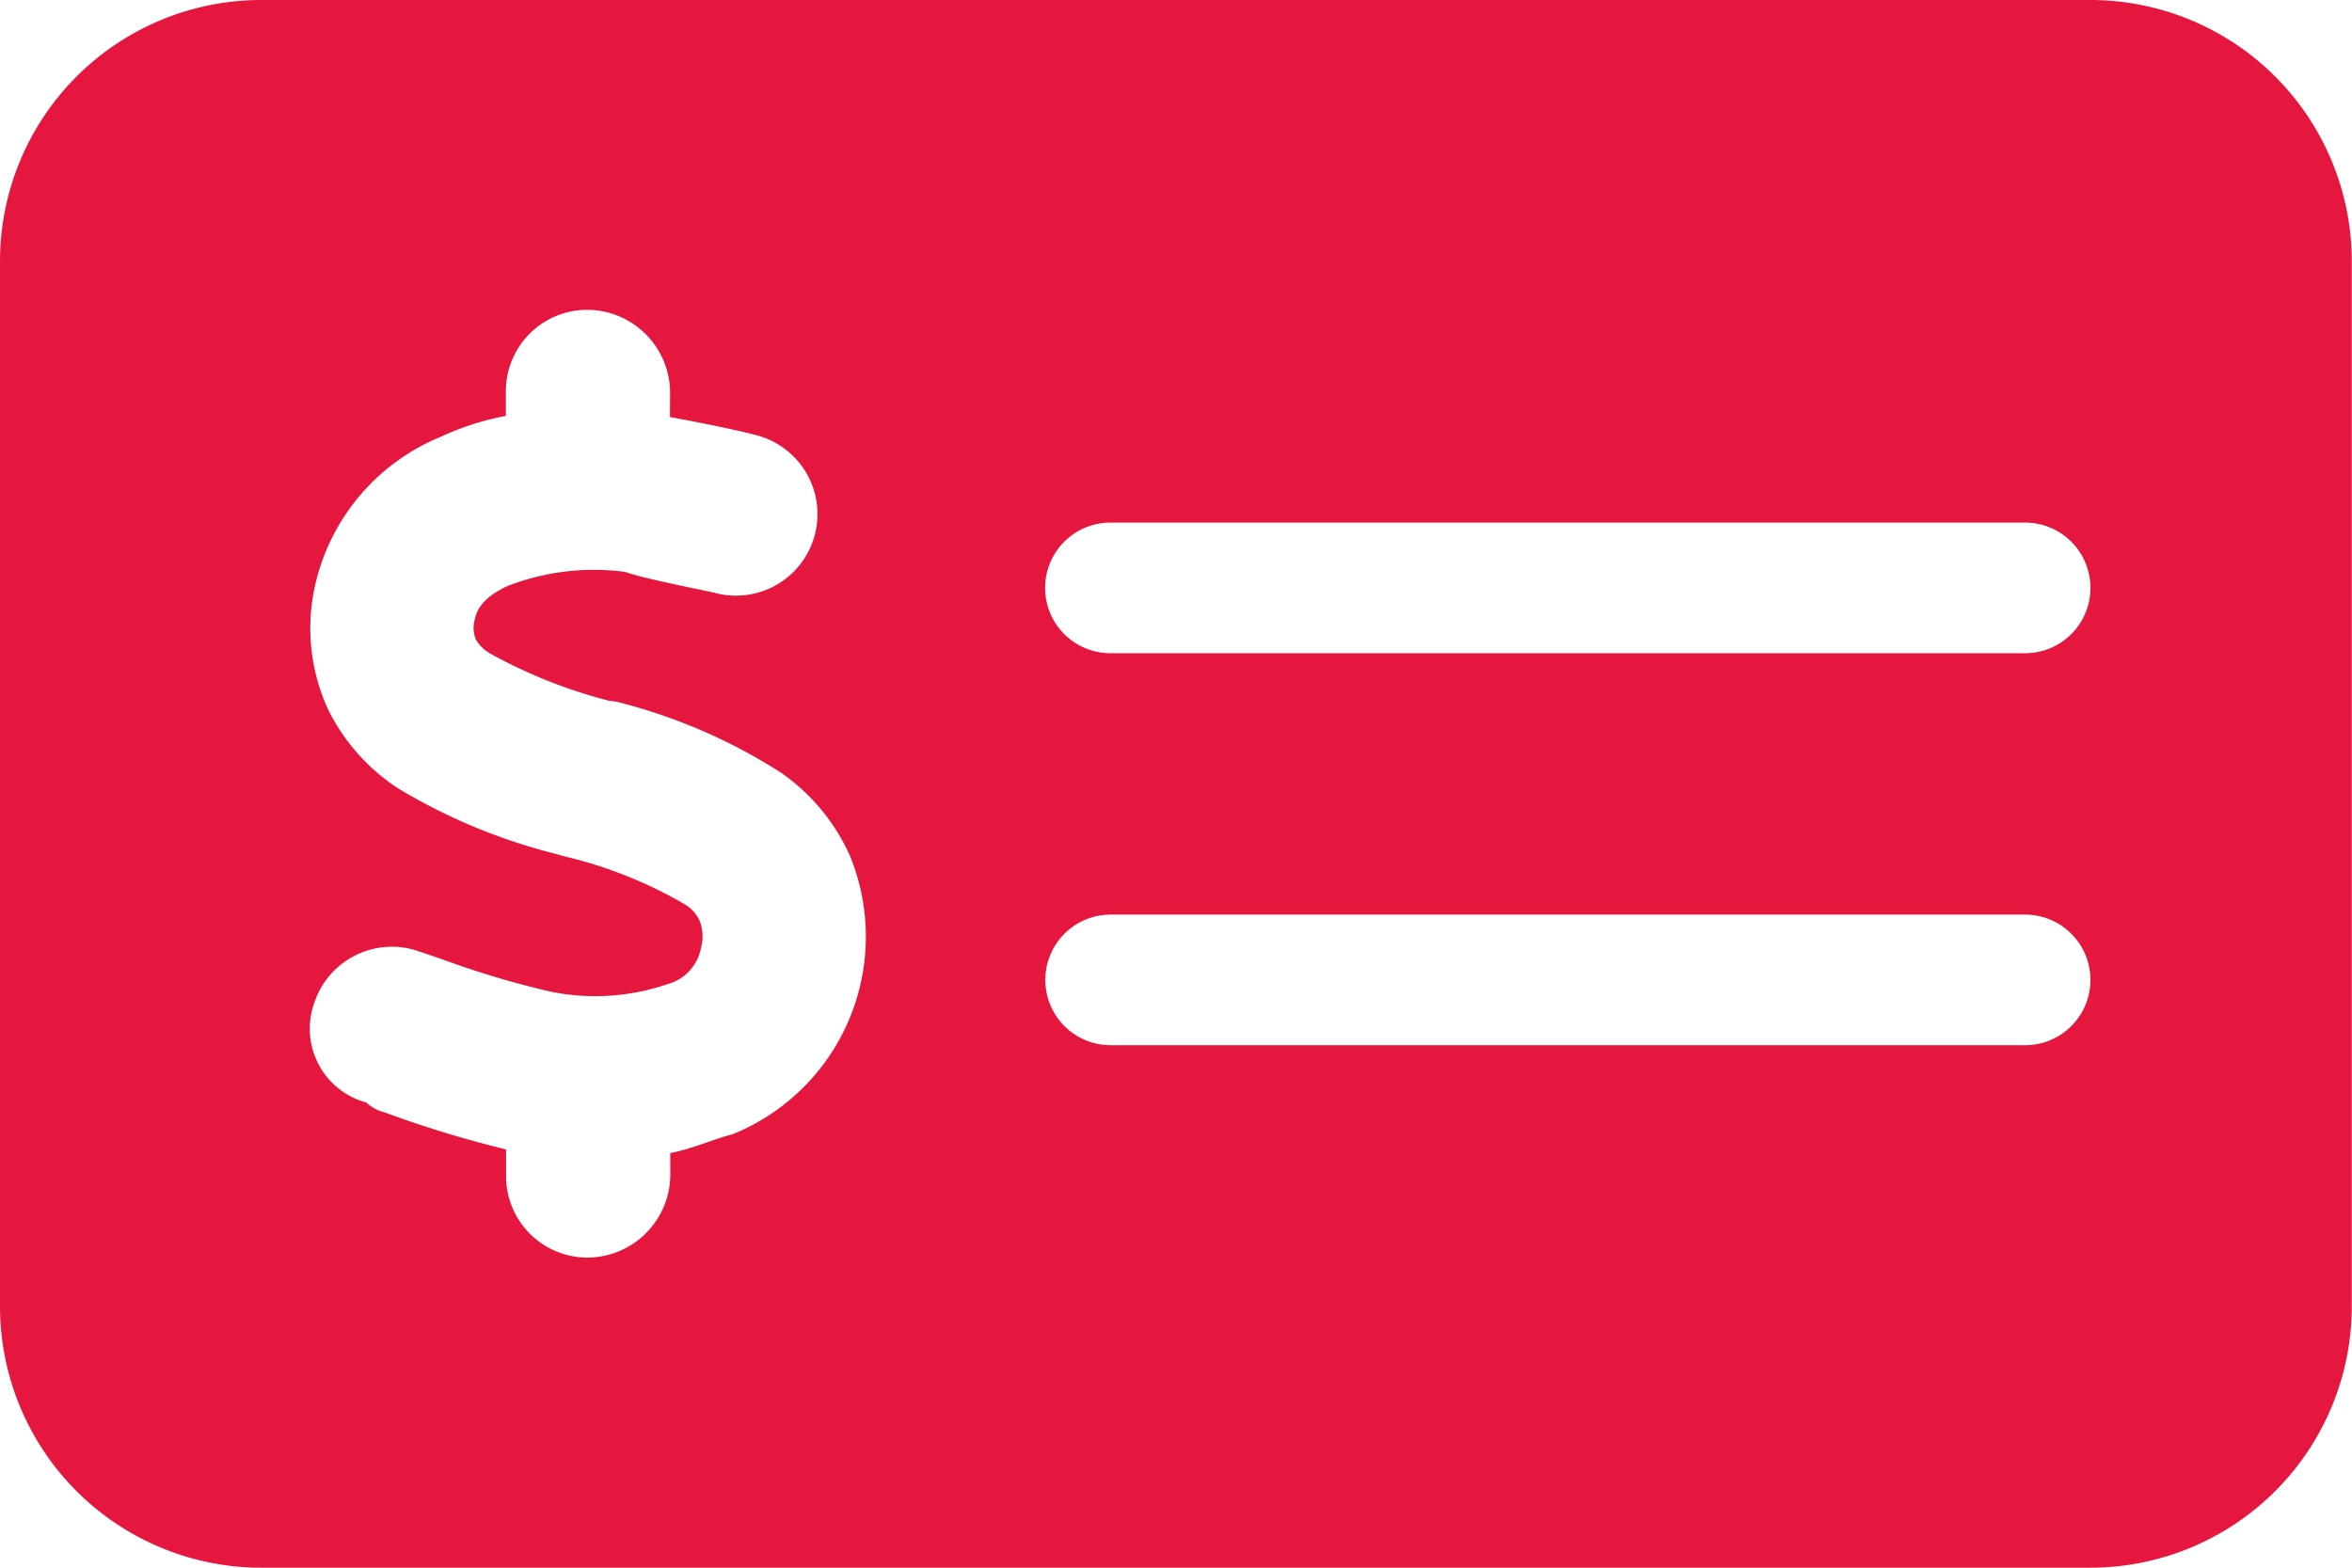 <svg id="money-check-dollar-solid" xmlns="http://www.w3.org/2000/svg" width="22.615" height="15.077" viewBox="0 0 22.615 15.077">
  <path id="money-check-dollar-solid-2" data-name="money-check-dollar-solid" d="M20.1,64a2.514,2.514,0,0,1,2.513,2.513V76.564A2.515,2.515,0,0,1,20.1,79.077H2.513A2.514,2.514,0,0,1,0,76.564V66.513A2.513,2.513,0,0,1,2.513,64Zm-9.423,5.026a.628.628,0,1,0,0,1.256h8.795a.628.628,0,1,0,0-1.256Zm0,5.026h8.795a.628.628,0,1,0,0-1.256H10.679a.628.628,0,1,0,0,1.256ZM6.443,67.769a.8.8,0,0,0-.825-.789.783.783,0,0,0-.754.789V68a2.591,2.591,0,0,0-.624.2,2.025,2.025,0,0,0-1.221,1.48,1.868,1.868,0,0,0,.134,1.139,1.92,1.92,0,0,0,.68.766,5.573,5.573,0,0,0,1.514.628l.086.024a4.222,4.222,0,0,1,1.15.459.364.364,0,0,1,.145.161.412.412,0,0,1,.012.259.442.442,0,0,1-.314.346,2.146,2.146,0,0,1-1.131.075,8.714,8.714,0,0,1-1.029-.306c-.086-.031-.173-.059-.251-.086a.785.785,0,0,0-.993.5.735.735,0,0,0,.5.958.393.393,0,0,0,.174.094,10.458,10.458,0,0,0,1.17.357v.251a.783.783,0,0,0,.754.789.8.8,0,0,0,.825-.789v-.216c.208-.039.412-.133.6-.181a2.05,2.05,0,0,0,1.127-2.678,1.932,1.932,0,0,0-.664-.8,5.331,5.331,0,0,0-1.586-.683l-.067-.008a4.863,4.863,0,0,1-1.139-.452.384.384,0,0,1-.141-.137.3.3,0,0,1-.008-.2c.016-.079.075-.208.322-.318A2.3,2.3,0,0,1,6.011,69.5c.173.063.7.165.856.2a.784.784,0,1,0,.4-1.516c-.173-.047-.565-.126-.825-.173Z" transform="translate(0 -64)" fill="#e5173f"/>
</svg>
